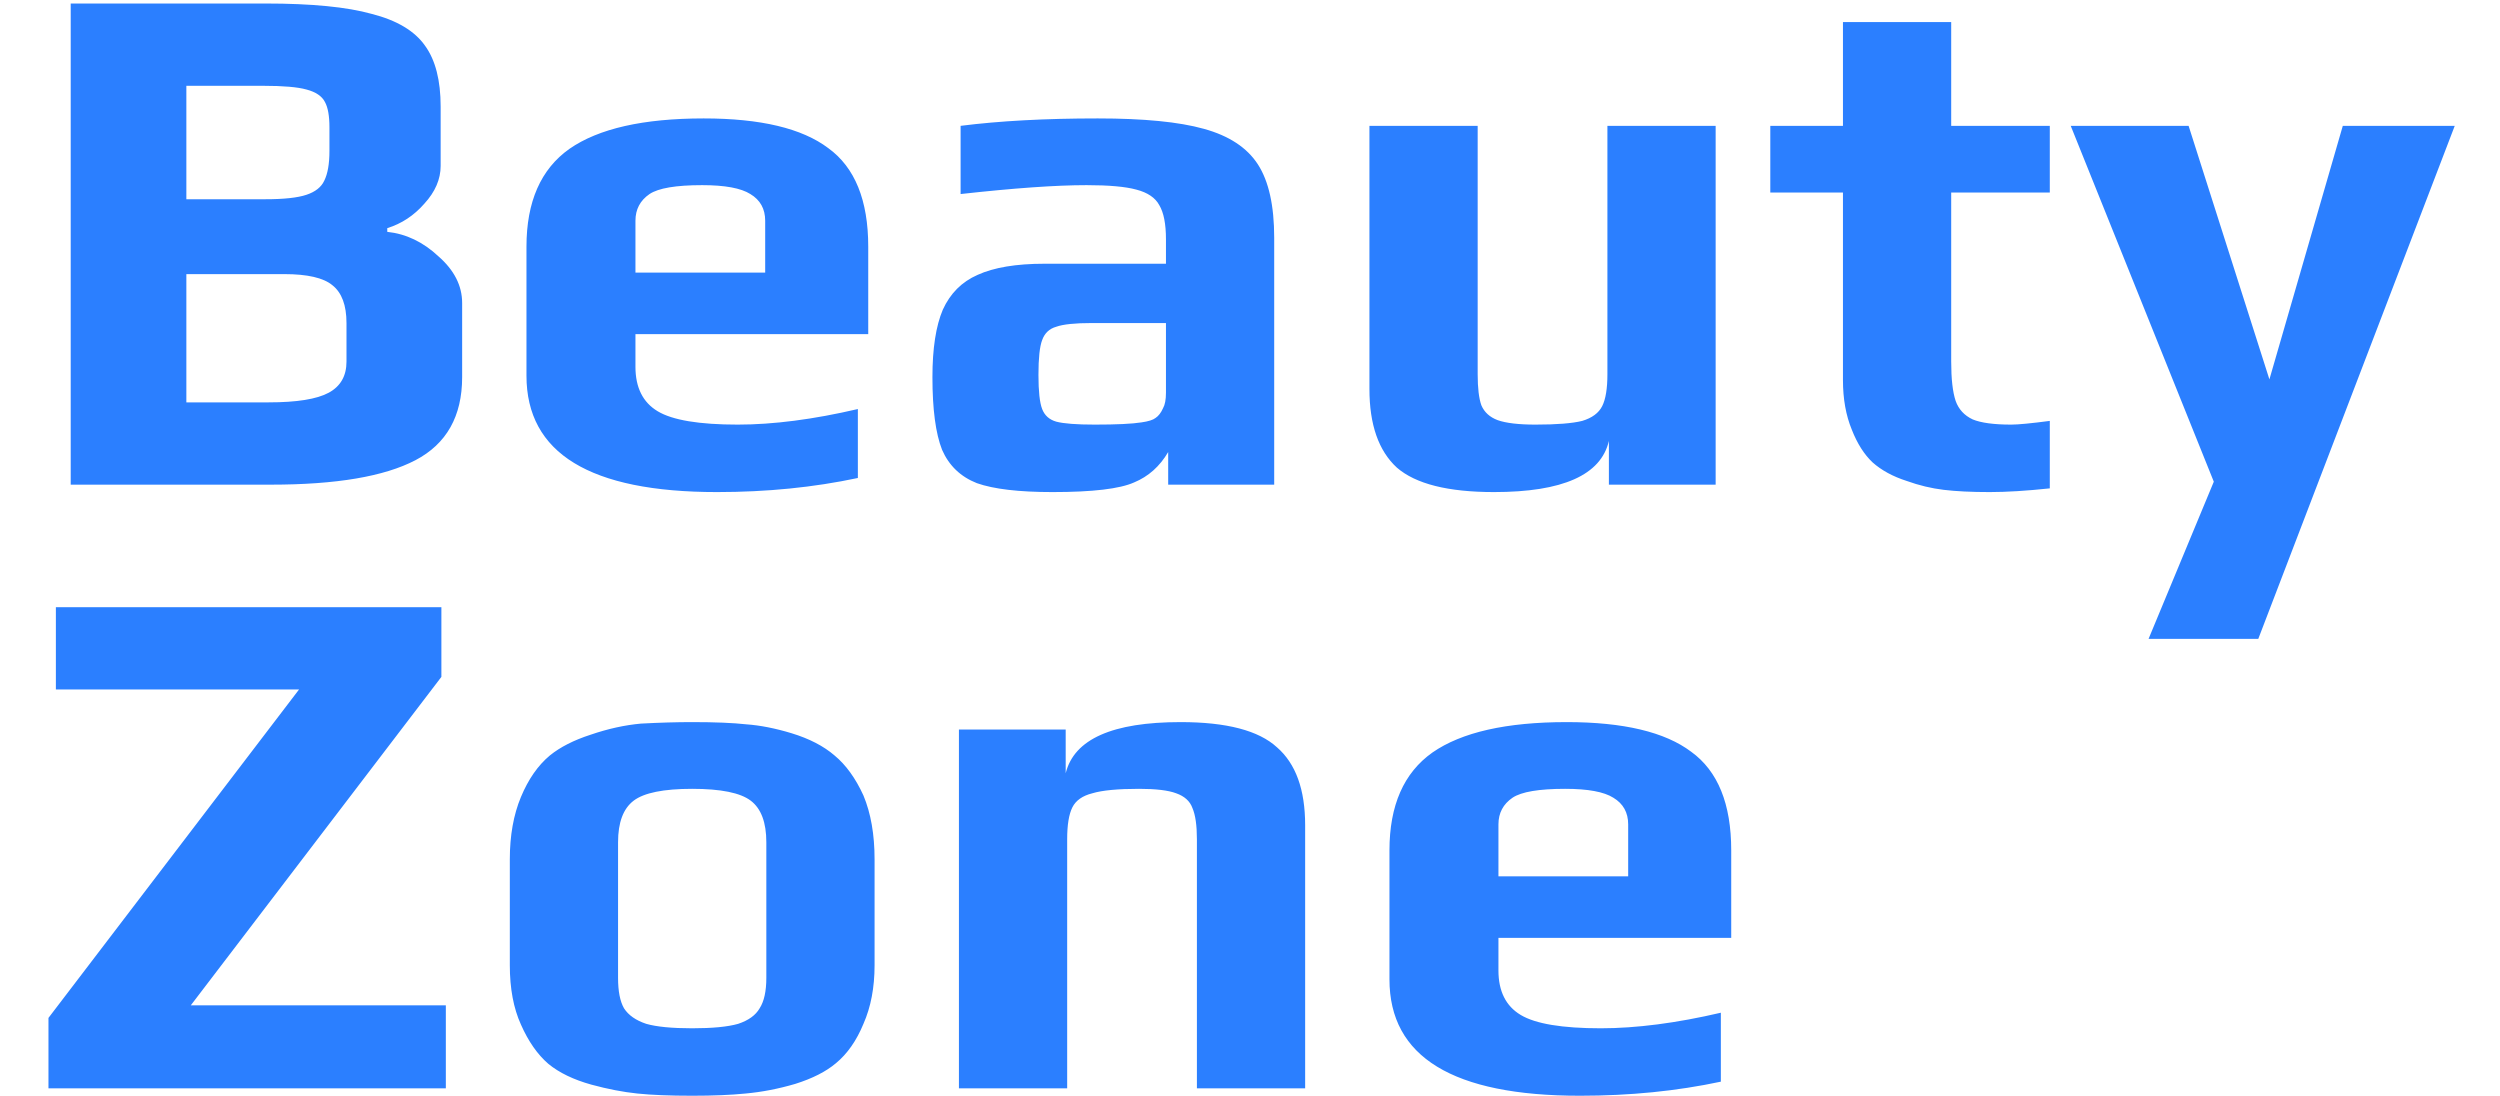 <svg width="520" height="228" viewBox="0 0 455 207" fill="none" xmlns="http://www.w3.org/2000/svg">
<path d="M4.8 0.664H41.62C50.3 0.664 56.973 1.317 61.64 2.624C66.4 3.837 69.76 5.844 71.72 8.644C73.68 11.351 74.66 15.177 74.66 20.124V31.324C74.66 33.844 73.633 36.224 71.58 38.464C69.62 40.704 67.287 42.244 64.58 43.084V43.784C68.127 44.157 71.347 45.697 74.24 48.404C77.227 51.017 78.72 53.957 78.72 57.224V71.224C78.72 78.597 75.78 83.824 69.9 86.904C64.02 89.984 54.92 91.524 42.6 91.524H4.8V0.664ZM41.62 37.624C45.073 37.624 47.64 37.344 49.32 36.784C51 36.224 52.12 35.337 52.68 34.124C53.333 32.817 53.66 30.951 53.66 28.524V24.044C53.66 21.897 53.38 20.311 52.82 19.284C52.26 18.164 51.093 17.371 49.32 16.904C47.64 16.437 44.933 16.204 41.2 16.204H26.64V37.624H41.62ZM42.18 75.984C47.5 75.984 51.28 75.377 53.52 74.164C55.76 72.951 56.88 70.991 56.88 68.284V61.004C56.88 57.644 55.993 55.264 54.22 53.864C52.54 52.464 49.507 51.764 45.12 51.764H26.64V75.984H42.18ZM126.847 92.924C102.861 92.924 90.867 85.597 90.867 70.944V46.584C90.867 38.091 93.574 31.931 98.987 28.104C104.494 24.277 112.941 22.364 124.327 22.364C135.061 22.364 142.901 24.231 147.847 27.964C152.887 31.604 155.407 37.811 155.407 46.584V63.104H111.447V69.264C111.447 73.184 112.847 75.984 115.647 77.664C118.447 79.344 123.487 80.184 130.767 80.184C137.487 80.184 145.047 79.204 153.447 77.244V90.264C145.141 92.037 136.274 92.924 126.847 92.924ZM135.947 51.484V41.684C135.947 39.444 135.014 37.764 133.147 36.644C131.374 35.524 128.341 34.964 124.047 34.964C119.101 34.964 115.787 35.524 114.107 36.644C112.334 37.857 111.447 39.537 111.447 41.684V51.484H135.947ZM190.21 92.924C183.864 92.924 179.104 92.364 175.93 91.244C172.85 90.031 170.657 87.931 169.35 84.944C168.137 81.864 167.53 77.291 167.53 71.224C167.53 65.811 168.184 61.564 169.49 58.484C170.89 55.404 173.084 53.211 176.07 51.904C179.15 50.504 183.35 49.804 188.67 49.804H211.63V45.184C211.63 42.291 211.21 40.144 210.37 38.744C209.624 37.344 208.177 36.364 206.03 35.804C203.977 35.244 200.85 34.964 196.65 34.964C190.864 34.964 182.93 35.524 172.85 36.644V23.764C180.224 22.831 188.857 22.364 198.75 22.364C207.43 22.364 214.104 23.017 218.77 24.324C223.53 25.631 226.937 27.871 228.99 31.044C231.044 34.217 232.07 38.837 232.07 44.904V91.524H212.05V85.364C210.464 88.071 208.317 89.984 205.61 91.104C202.904 92.317 197.77 92.924 190.21 92.924ZM198.19 80.184C202.297 80.184 205.237 80.044 207.01 79.764C208.317 79.577 209.204 79.297 209.67 78.924C210.23 78.551 210.697 77.944 211.07 77.104C211.444 76.451 211.63 75.471 211.63 74.164V61.004H197.63C194.457 61.004 192.217 61.237 190.91 61.704C189.604 62.077 188.717 62.917 188.25 64.224C187.784 65.437 187.55 67.631 187.55 70.804C187.55 73.884 187.784 76.031 188.25 77.244C188.717 78.457 189.604 79.251 190.91 79.624C192.31 79.997 194.737 80.184 198.19 80.184ZM273.574 92.924C264.894 92.924 258.78 91.384 255.234 88.304C251.78 85.131 250.054 80.184 250.054 73.464V23.764H270.494V70.664C270.494 73.277 270.727 75.237 271.194 76.544C271.754 77.851 272.78 78.784 274.274 79.344C275.86 79.904 278.24 80.184 281.414 80.184C285.427 80.184 288.367 79.951 290.234 79.484C292.1 78.924 293.36 77.991 294.014 76.684C294.667 75.377 294.994 73.371 294.994 70.664V23.764H315.434V91.524H295.274V83.264C293.78 89.704 286.547 92.924 273.574 92.924ZM367.195 92.924C363.742 92.924 360.849 92.784 358.515 92.504C356.182 92.224 353.849 91.664 351.515 90.824C348.902 89.984 346.755 88.817 345.075 87.324C343.489 85.831 342.182 83.777 341.155 81.164C340.035 78.457 339.475 75.331 339.475 71.784V36.364H325.755V23.764H339.475V4.164H359.915V23.764H378.535V36.364H359.915V68.284C359.915 71.551 360.195 74.024 360.755 75.704C361.315 77.291 362.389 78.457 363.975 79.204C365.562 79.857 367.989 80.184 371.255 80.184C372.562 80.184 374.989 79.951 378.535 79.484V92.224C374.149 92.691 370.369 92.924 367.195 92.924ZM409.507 90.964L382.487 23.764H404.747L420.007 71.644L433.867 23.764H455.007L417.907 120.644H397.187L409.507 90.964ZM0.6 192.224L47.92 130.204H2V114.664H74.8V127.824L27.48 189.844H75.64V205.524H0.6V192.224ZM122.163 206.924C117.963 206.924 114.509 206.784 111.803 206.504C109.096 206.224 106.203 205.664 103.123 204.824C99.763 203.891 97.056 202.584 95.003 200.904C92.949 199.131 91.223 196.657 89.823 193.484C88.423 190.404 87.723 186.671 87.723 182.284V162.264C87.723 157.784 88.423 153.864 89.823 150.504C91.223 147.144 93.043 144.531 95.283 142.664C97.243 141.077 99.809 139.771 102.983 138.744C106.249 137.624 109.423 136.924 112.503 136.644C116.049 136.457 119.269 136.364 122.163 136.364C126.456 136.364 129.863 136.504 132.383 136.784C134.996 136.971 137.843 137.531 140.923 138.464C144.283 139.491 146.989 140.891 149.043 142.664C151.189 144.437 153.009 146.957 154.503 150.224C155.903 153.584 156.603 157.597 156.603 162.264V182.284C156.603 186.484 155.903 190.171 154.503 193.344C153.196 196.517 151.469 198.991 149.323 200.764C147.456 202.351 144.889 203.657 141.623 204.684C138.449 205.617 135.323 206.224 132.243 206.504C129.443 206.784 126.083 206.924 122.163 206.924ZM122.163 194.184C125.989 194.184 128.883 193.904 130.843 193.344C132.803 192.691 134.156 191.711 134.903 190.404C135.743 189.097 136.163 187.184 136.163 184.664V159.044C136.163 155.311 135.183 152.697 133.223 151.204C131.263 149.711 127.576 148.964 122.163 148.964C116.749 148.964 113.063 149.711 111.103 151.204C109.143 152.697 108.163 155.311 108.163 159.044V184.664C108.163 187.184 108.536 189.097 109.283 190.404C110.123 191.711 111.523 192.691 113.483 193.344C115.443 193.904 118.336 194.184 122.163 194.184ZM172.534 137.764H192.694V146.024C194.281 139.584 201.514 136.364 214.394 136.364C223.074 136.364 229.141 137.951 232.594 141.124C236.141 144.204 237.914 149.104 237.914 155.824V205.524H217.474V158.484C217.474 155.871 217.194 153.911 216.634 152.604C216.168 151.297 215.141 150.364 213.554 149.804C212.061 149.244 209.728 148.964 206.554 148.964C202.541 148.964 199.601 149.244 197.734 149.804C195.868 150.271 194.608 151.157 193.954 152.464C193.301 153.771 192.974 155.777 192.974 158.484V205.524H172.534V137.764ZM289.816 206.924C265.829 206.924 253.836 199.597 253.836 184.944V160.584C253.836 152.091 256.543 145.931 261.956 142.104C267.463 138.277 275.909 136.364 287.296 136.364C298.029 136.364 305.869 138.231 310.816 141.964C315.856 145.604 318.376 151.811 318.376 160.584V177.104H274.416V183.264C274.416 187.184 275.816 189.984 278.616 191.664C281.416 193.344 286.456 194.184 293.736 194.184C300.456 194.184 308.016 193.204 316.416 191.244V204.264C308.109 206.037 299.243 206.924 289.816 206.924ZM298.916 165.484V155.684C298.916 153.444 297.983 151.764 296.116 150.644C294.343 149.524 291.309 148.964 287.016 148.964C282.069 148.964 278.756 149.524 277.076 150.644C275.303 151.857 274.416 153.537 274.416 155.684V165.484H298.916Z" fill="#2B7FFF"/>
</svg>
